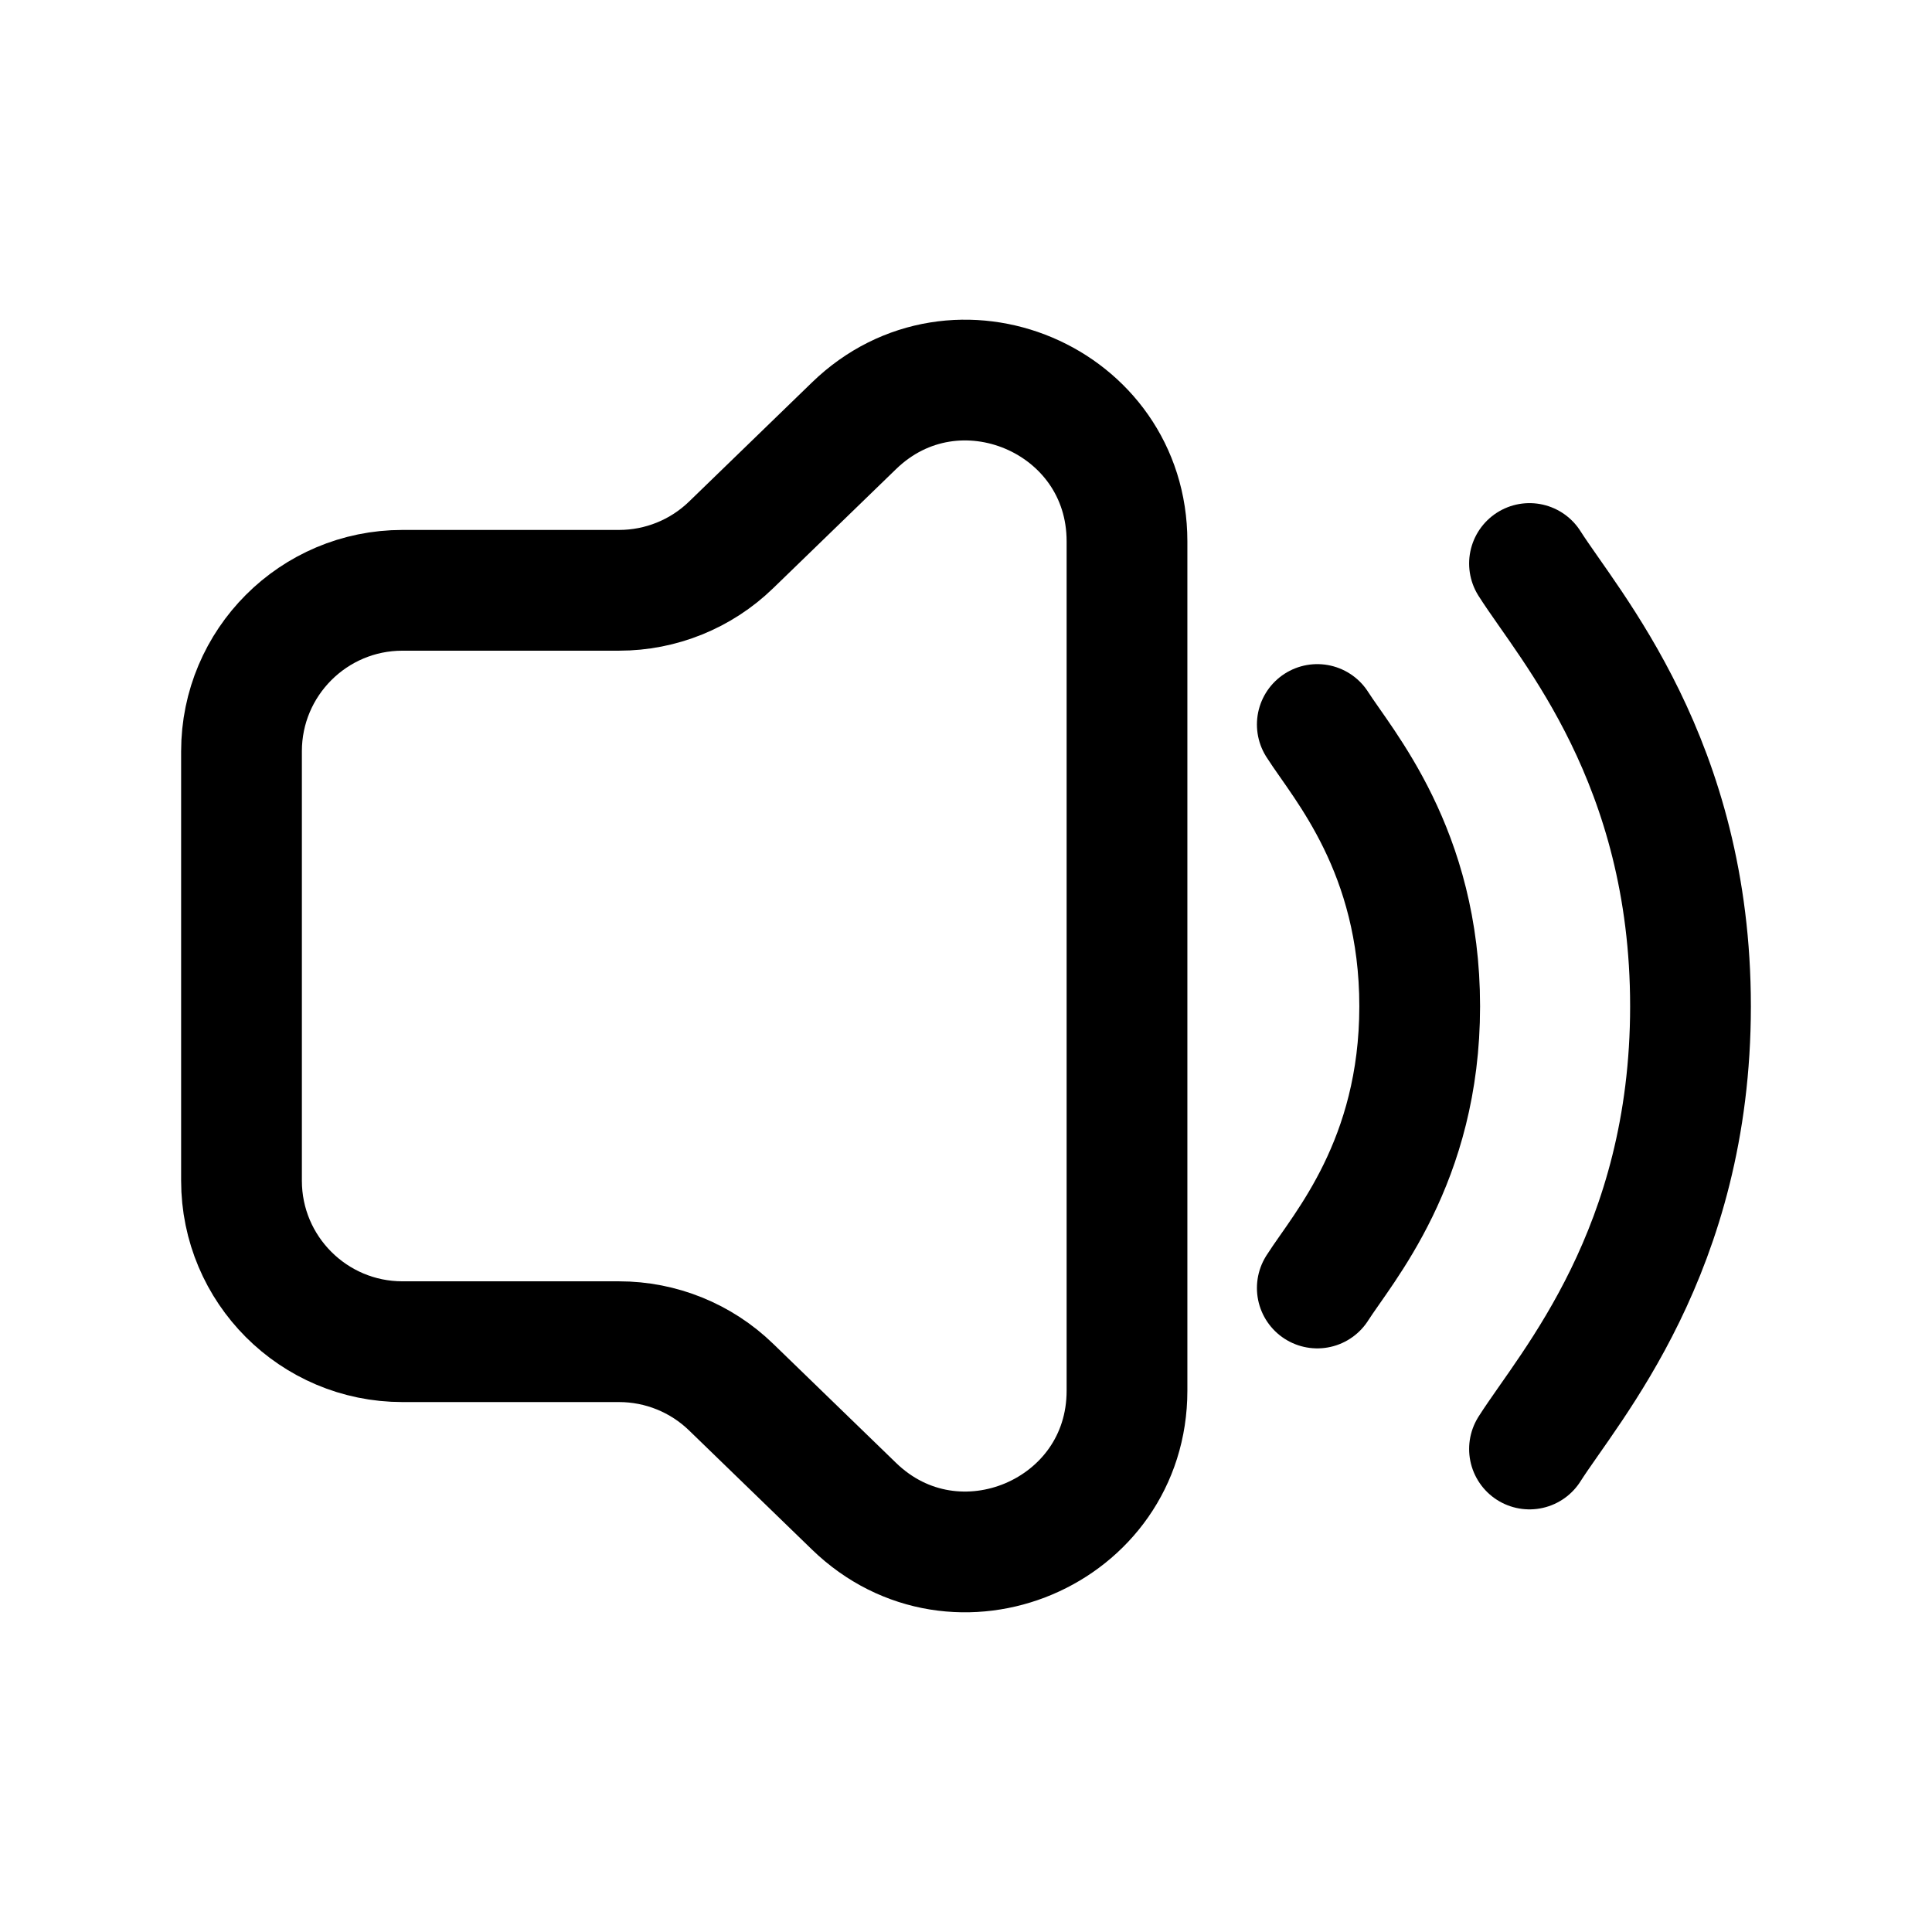 <svg width='24' height='24' viewBox='0 0 24 24' fill='none' xmlns='http://www.w3.org/2000/svg'>
<rect width='24' height='24' fill='white'/>
<path d='M3 9.333C3 8.229 3.895 7.333 5 7.333H7.69C8.209 7.333 8.709 7.131 9.082 6.769L10.608 5.29C11.876 4.059 14 4.958 14 6.725V17.275C14 19.042 11.876 19.941 10.608 18.71L9.082 17.231C8.709 16.869 8.209 16.667 7.69 16.667H5C3.895 16.667 3 15.771 3 14.667V9.333Z' stroke='black' stroke-width='1.5' stroke-linecap='round' stroke-linejoin='round'/>
<path d='M19 18C19.5 17.214 21 15.538 21 12.5C21 9.462 19.5 7.786 19 7' stroke='black' stroke-width='1.5' stroke-linecap='round' stroke-linejoin='round'/>
<path d='M16.364 16C16.682 15.5 17.636 14.433 17.636 12.5C17.636 10.567 16.682 9.5 16.364 9' stroke='black' stroke-width='1.5' stroke-linecap='round' stroke-linejoin='round'/>
</svg>
